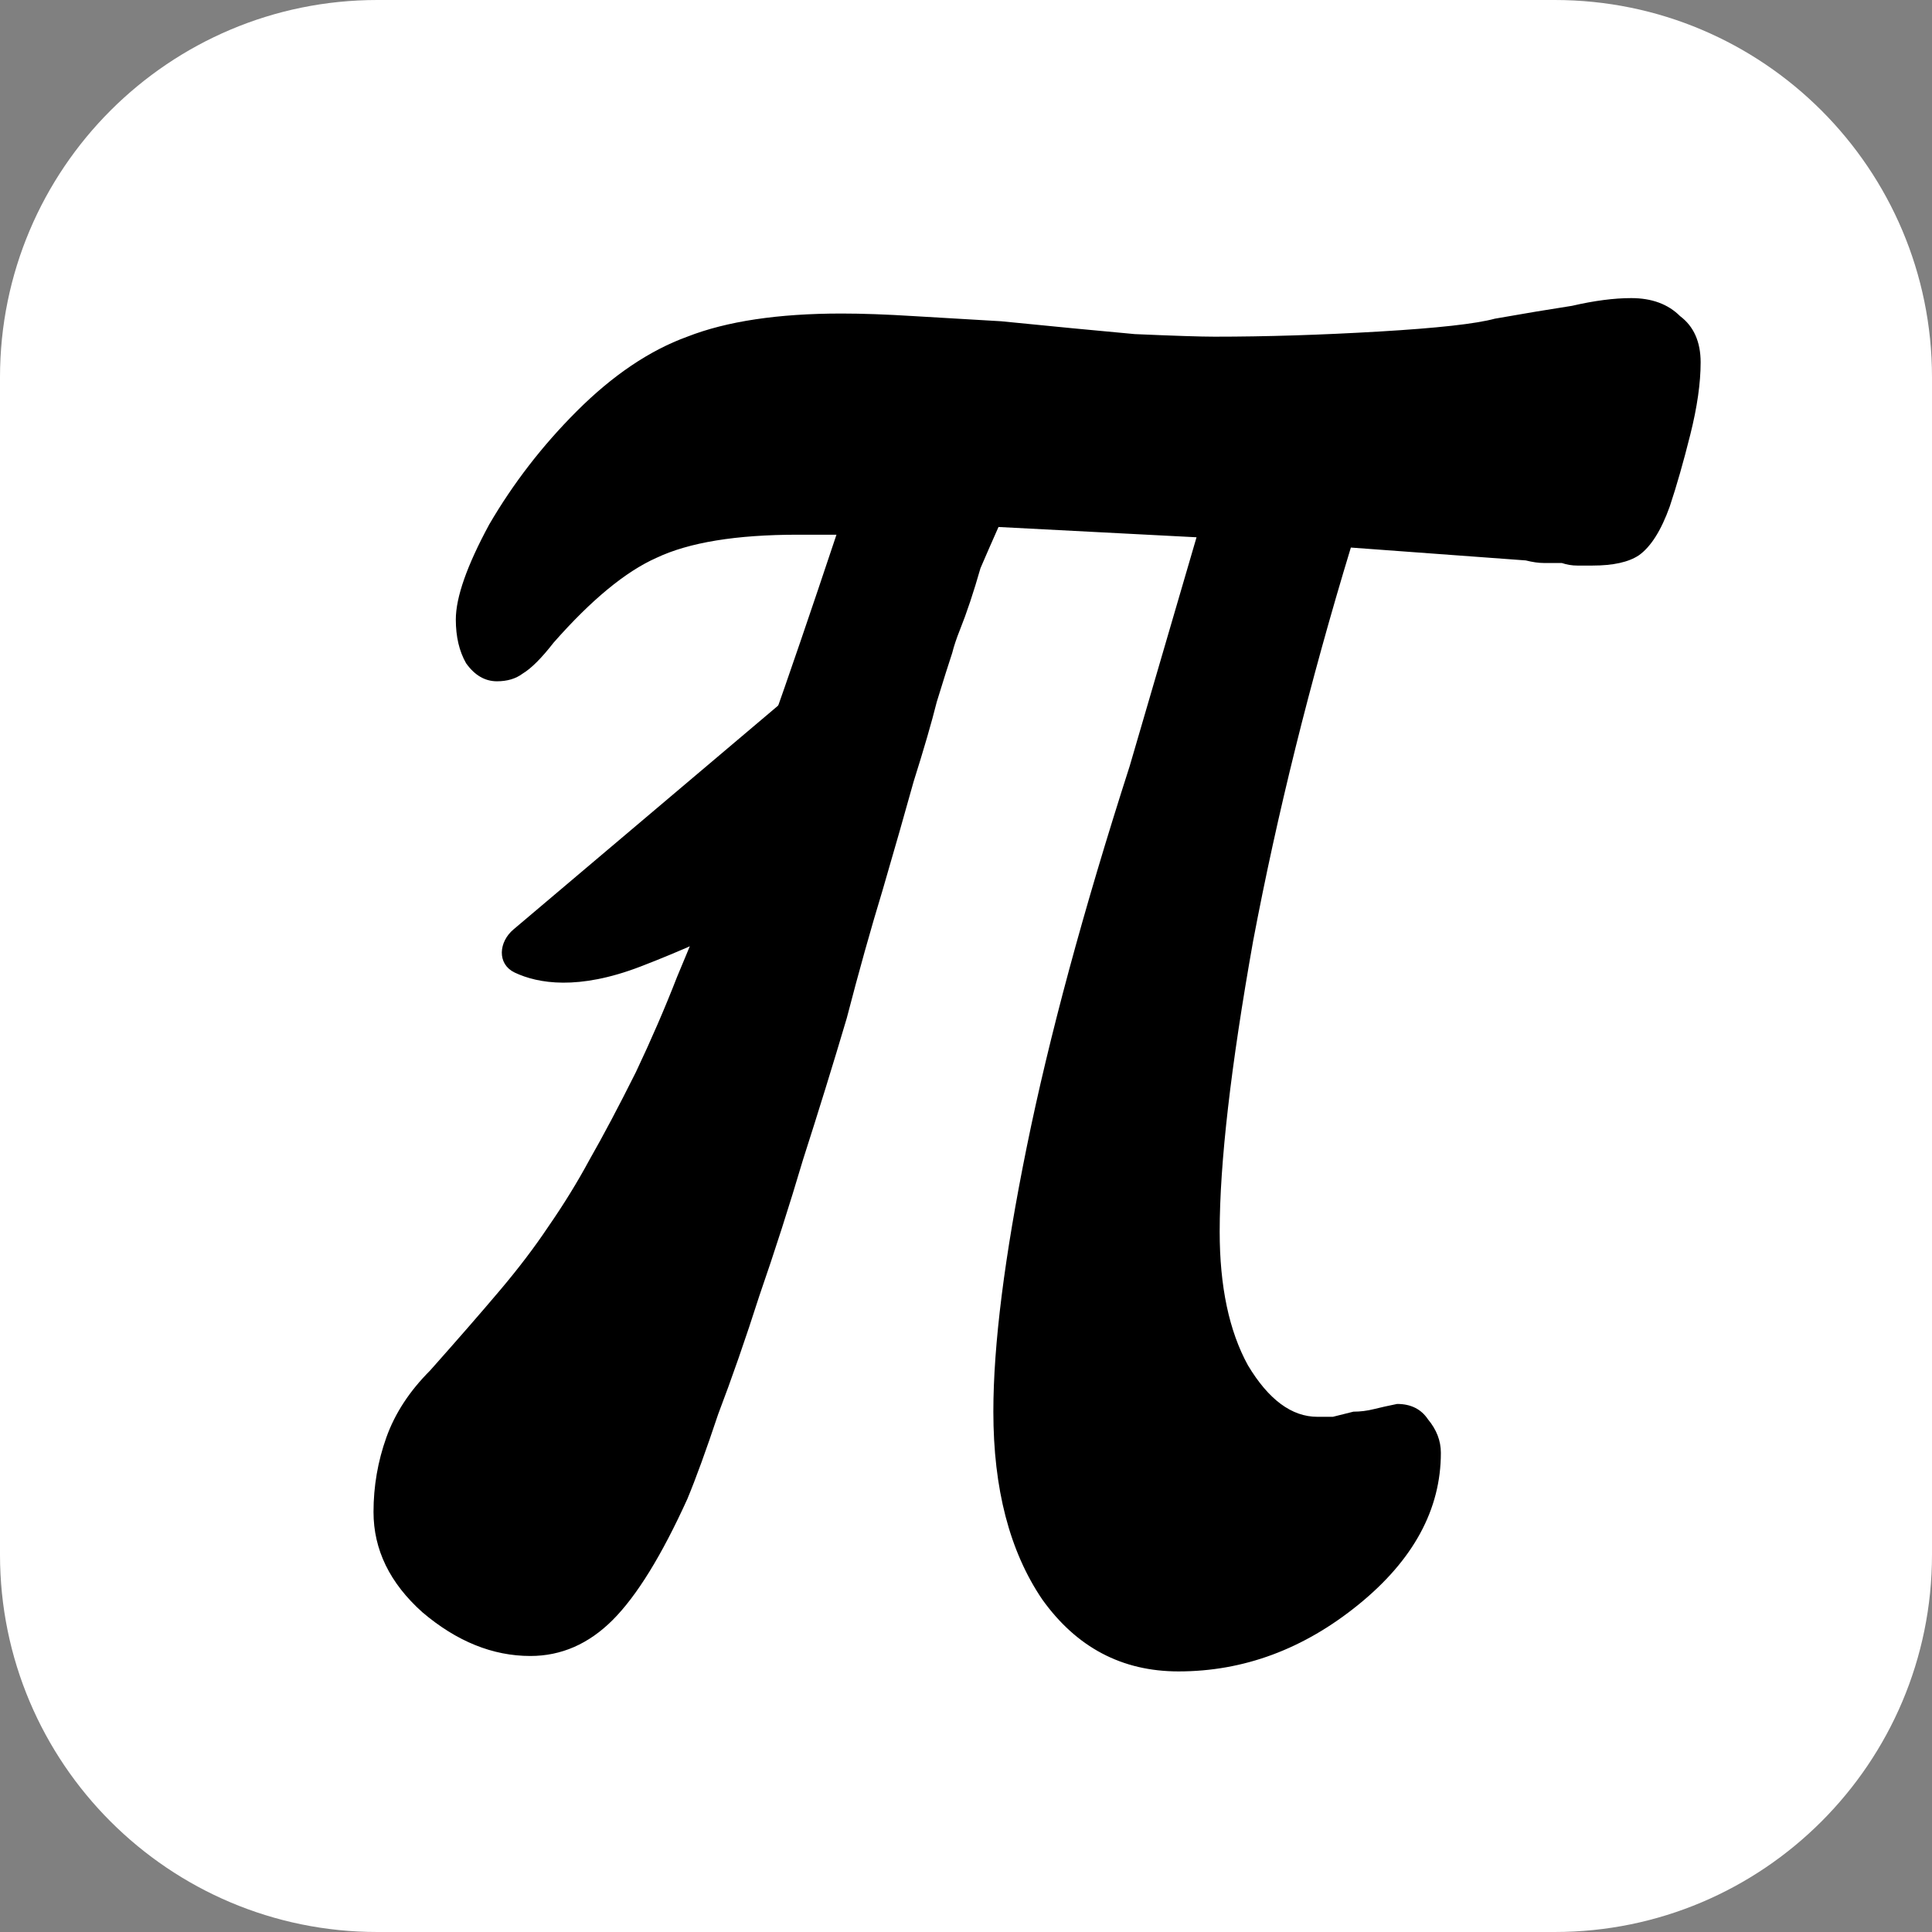 <svg width="512" height="512" viewBox="0 0 512 512" fill="none" xmlns="http://www.w3.org/2000/svg">
<rect x="0" y="0" width="512" height="512" fill="#808080" stroke="none"/>
<g clip-path="url(#clip0_2208_2756)">
<path d="M412 0H100C44.772 0 0 44.772 0 100V412C0 467.228 44.772 512 100 512H412C467.228 512 512 467.228 512 412V100C512 44.772 467.228 0 412 0Z" fill="white"/>
<path d="M432.283 79C437.736 79 442.053 80.591 445.233 83.771C448.869 86.497 450.686 90.586 450.686 96.038C450.686 101.491 449.777 107.852 447.959 115.122C446.142 122.391 444.324 128.752 442.507 134.205C440.234 140.566 437.508 144.882 434.328 147.154C431.601 148.971 427.512 149.88 422.059 149.88C420.696 149.88 419.333 149.88 417.969 149.88C416.606 149.88 415.243 149.652 413.88 149.199C412.517 149.199 410.926 149.199 409.109 149.199C407.746 149.199 406.155 148.971 404.338 148.517L357.99 145.109C347.084 181.003 338.451 215.762 332.089 249.384C326.182 282.552 323.228 308.224 323.228 326.398C323.228 340.938 325.727 352.75 330.726 361.838C336.179 370.926 342.313 375.469 349.129 375.469C350.492 375.469 351.855 375.469 353.218 375.469C355.036 375.015 356.854 374.559 358.671 374.106C360.488 374.106 362.307 373.878 364.124 373.424C365.941 372.97 367.986 372.515 370.258 372.061C373.894 372.061 376.62 373.424 378.437 376.15C380.71 378.876 381.845 381.83 381.845 385.01C381.845 400.004 374.575 413.407 360.034 425.221C345.493 437.035 329.59 442.941 312.323 442.941C297.328 442.941 285.287 436.579 276.199 423.858C267.566 411.136 263.249 394.552 263.249 374.106C263.249 356.386 266.203 332.986 272.109 303.907C278.016 274.829 287.104 241.206 299.373 203.04L317.094 142.383L264.612 139.657C262.795 143.746 261.204 147.382 259.841 150.562C258.931 153.742 258.023 156.695 257.114 159.422C256.205 162.148 255.297 164.646 254.388 166.918C253.479 169.191 252.797 171.235 252.343 173.052C251.434 175.778 250.071 180.095 248.254 186.002C246.89 191.454 244.846 198.497 242.119 207.129C239.847 215.308 237.12 224.849 233.94 235.754C230.76 246.204 227.578 257.563 224.398 269.83C220.762 282.098 216.9 294.593 212.811 307.315C209.175 319.583 205.313 331.623 201.224 343.436C197.588 354.795 193.954 365.246 190.318 374.787C187.138 384.329 184.411 391.825 182.139 397.278C175.323 412.272 168.735 422.949 162.373 429.31C156.012 435.672 148.741 438.852 140.562 438.852C130.566 438.852 121.023 434.99 111.936 427.265C103.302 419.541 98.985 410.681 98.985 400.686C98.985 393.87 100.121 387.282 102.393 380.921C104.665 374.559 108.528 368.653 113.98 363.201C121.251 355.023 127.385 347.98 132.383 342.073C137.382 336.167 141.698 330.487 145.333 325.035C149.423 319.129 153.058 313.221 156.239 307.315C159.874 300.954 163.964 293.23 168.508 284.143C172.597 275.51 176.232 267.104 179.413 258.926C183.048 250.294 186.91 240.752 191 230.301C195.09 219.851 199.407 207.583 203.95 193.498C208.949 179.414 214.856 162.148 221.672 141.702H211.448C195.09 141.702 182.594 143.746 173.96 147.835C165.781 151.471 156.693 158.968 146.697 170.326C143.516 174.415 140.79 177.142 138.518 178.505C136.7 179.868 134.428 180.549 131.702 180.549C128.521 180.549 125.795 178.959 123.523 175.778C121.705 172.598 120.796 168.735 120.796 164.192C120.796 158.286 123.75 149.88 129.657 138.975C136.018 128.071 143.743 118.075 152.831 108.988C162.373 99.446 172.143 92.858 182.139 89.223C192.591 85.134 206.223 83.089 223.035 83.089C228.487 83.089 234.849 83.317 242.119 83.771C249.844 84.225 257.568 84.68 265.293 85.134C278.925 86.497 290.74 87.632 300.736 88.541C311.187 88.995 318.23 89.223 321.865 89.223C335.497 89.223 350.038 88.769 365.487 87.86C380.936 86.951 391.16 85.815 396.159 84.452C403.884 83.089 410.7 81.954 416.606 81.045C422.513 79.681 427.739 79 432.283 79Z" fill="black"/>
<path d="M136.386 246.707L207.729 186.365C213.786 181.243 223.066 185.548 223.066 193.48V224.459C223.066 227.708 221.382 230.715 218.558 232.325C210.241 237.066 191.329 247.324 169.57 255.675C153.139 261.982 142.663 260.137 136.626 257.294C132.261 255.237 132.703 249.824 136.386 246.707Z" fill="black" stroke="black"/>
</g>
<defs>
<clipPath id="clip0_2208_2756">
<rect width="512" height="512" fill="white"/>
</clipPath>
</defs>
</svg>
